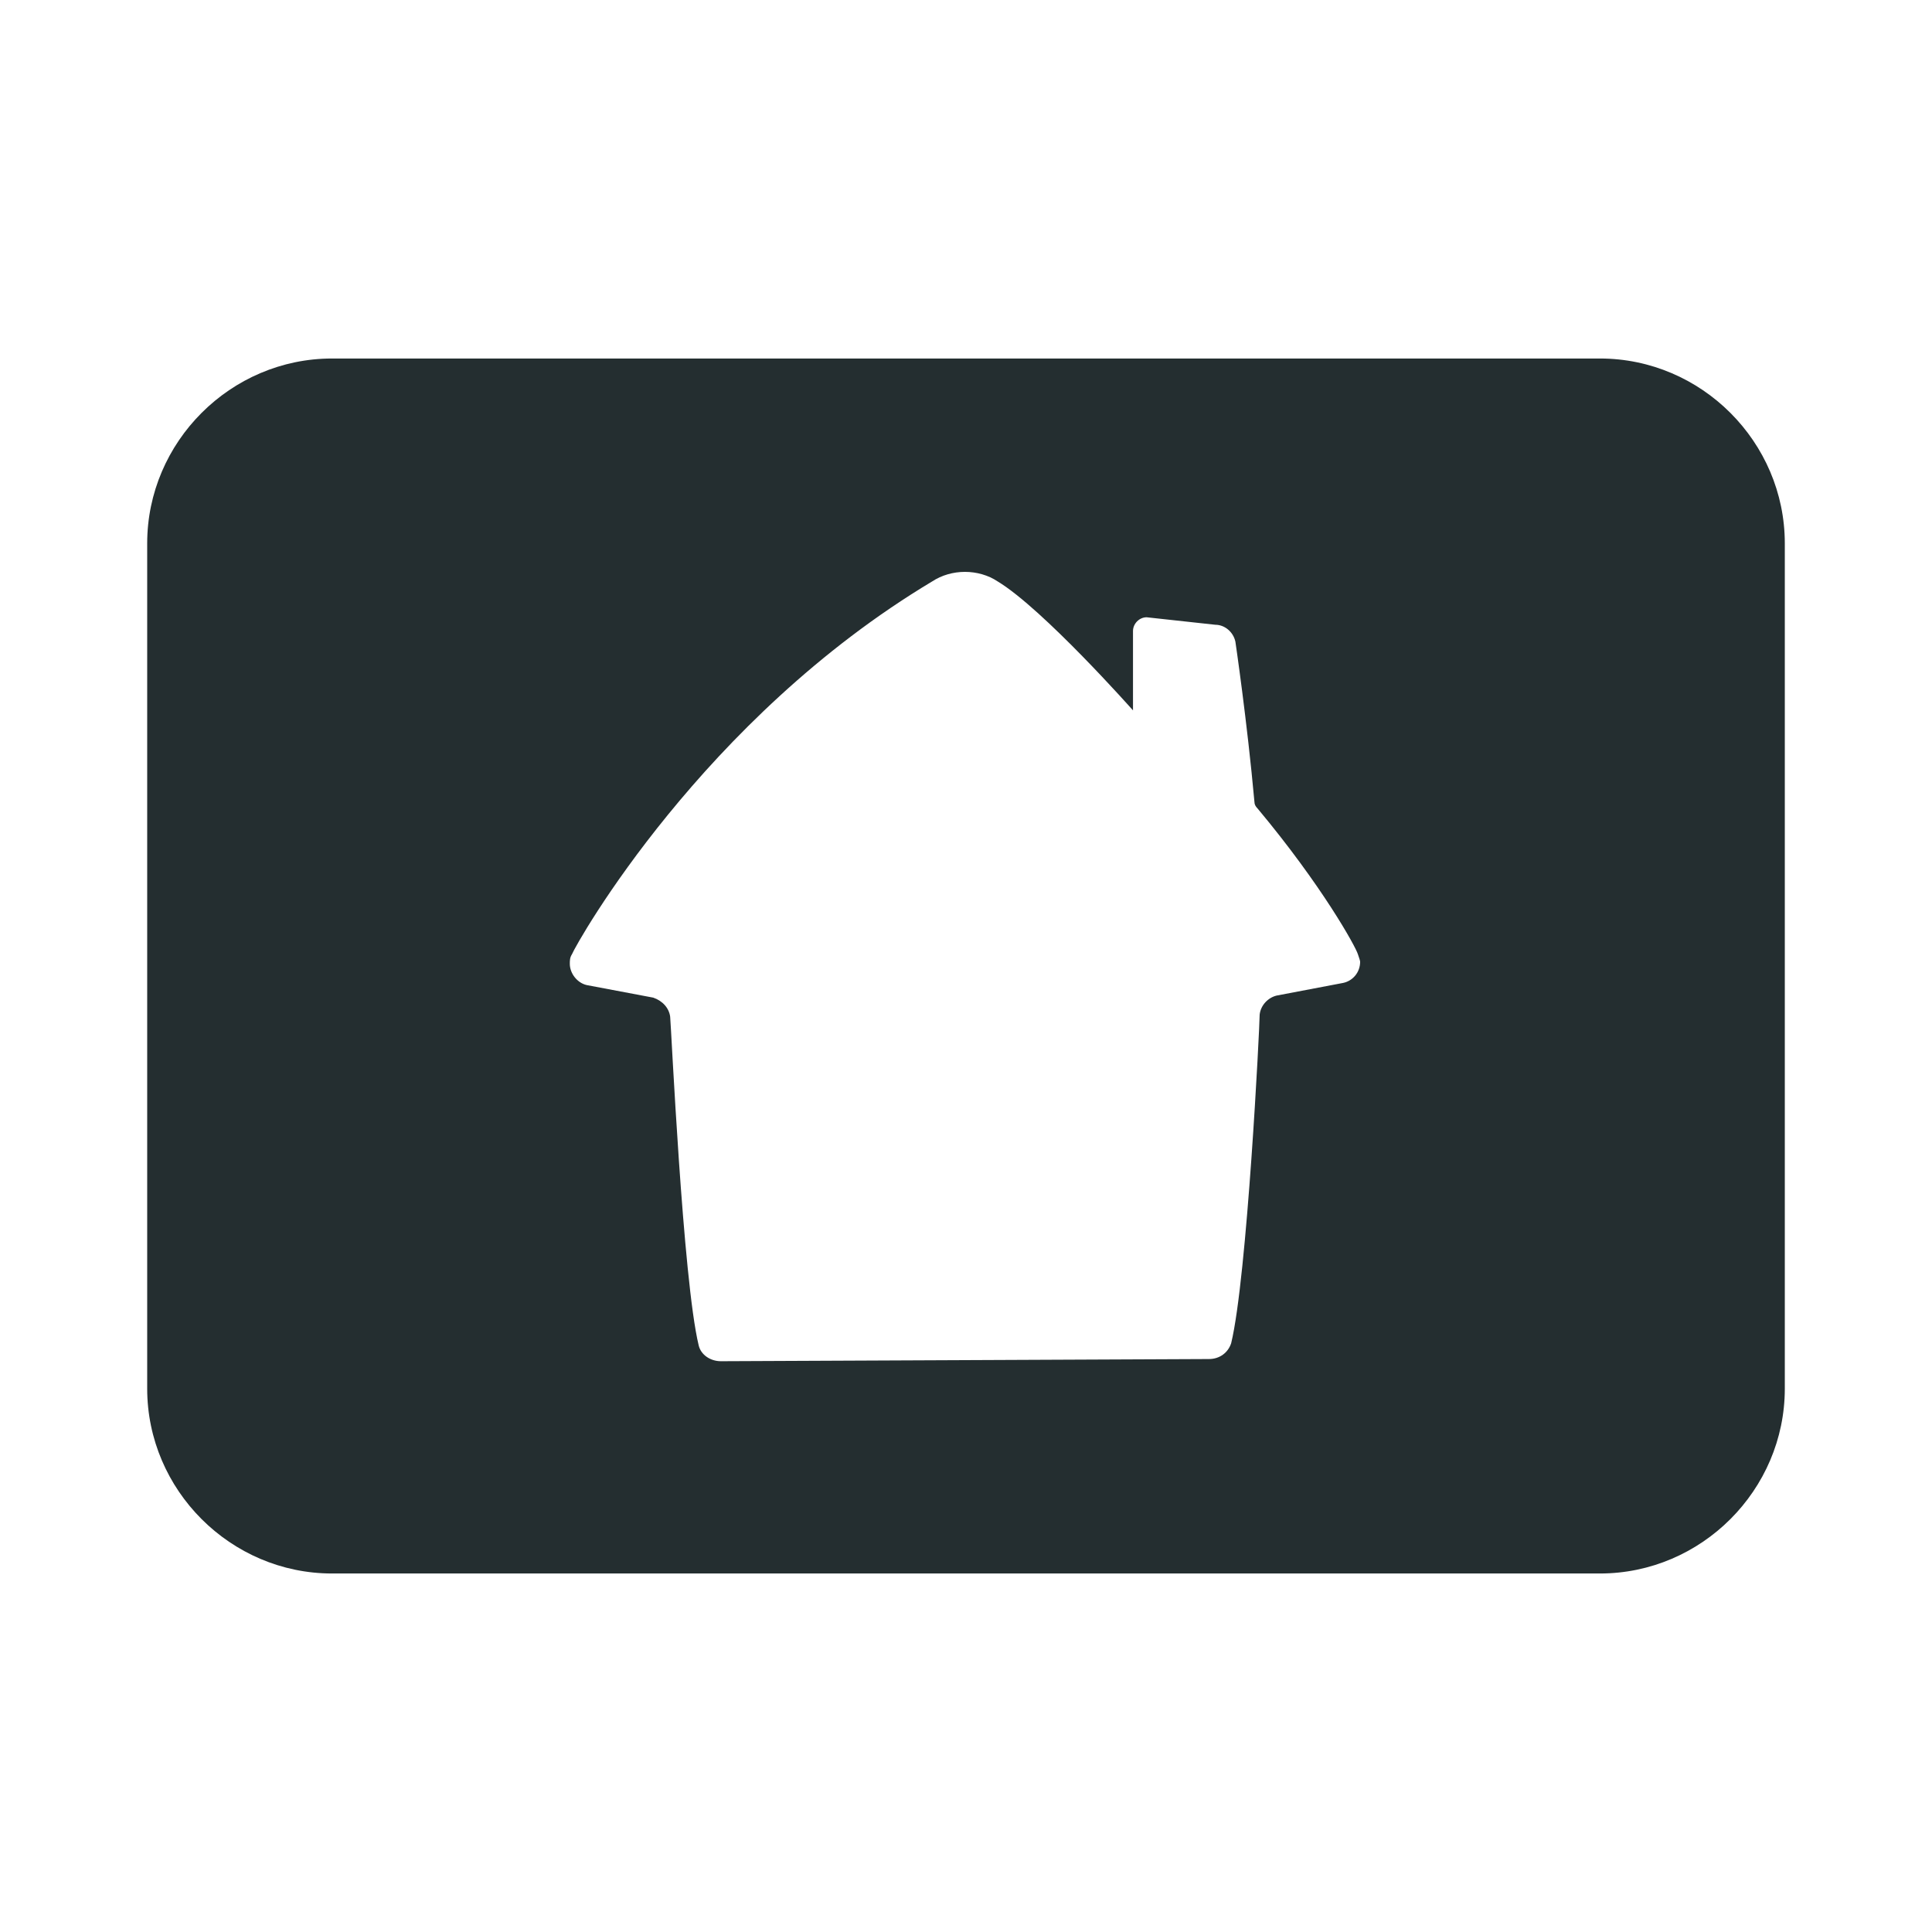 <svg width="16" height="16" viewBox="0 0 16 16" fill="none" xmlns="http://www.w3.org/2000/svg">
<path d="M13.25 2.969H2.75C1.91 2.969 1.219 3.66 1.219 4.5V11.5C1.219 12.34 1.91 13.031 2.75 13.031H13.25C14.09 13.031 14.781 12.34 14.781 11.5V4.5C14.781 3.66 14.09 2.969 13.25 2.969ZM11.124 8.14L10.572 8.245C10.502 8.262 10.441 8.324 10.432 8.402C10.432 8.499 10.328 10.581 10.196 11.124C10.17 11.203 10.1 11.255 10.012 11.255L5.97 11.273C5.883 11.273 5.804 11.22 5.786 11.141C5.655 10.599 5.559 8.508 5.55 8.42C5.541 8.35 5.489 8.289 5.41 8.262L4.859 8.158C4.78 8.14 4.719 8.061 4.719 7.982C4.719 7.956 4.719 7.93 4.736 7.904C4.78 7.799 5.821 5.952 7.72 4.815C7.799 4.763 7.895 4.736 7.991 4.736C8.088 4.736 8.184 4.763 8.262 4.815C8.639 5.043 9.383 5.883 9.383 5.883V5.226C9.383 5.165 9.435 5.112 9.496 5.112L10.065 5.174C10.144 5.174 10.214 5.235 10.231 5.314C10.231 5.314 10.328 5.97 10.389 6.644C10.389 6.661 10.398 6.679 10.415 6.696C10.949 7.335 11.229 7.843 11.246 7.904C11.255 7.93 11.264 7.956 11.264 7.965C11.264 8.053 11.203 8.123 11.124 8.14Z" fill="#242E30"/>
</svg>
